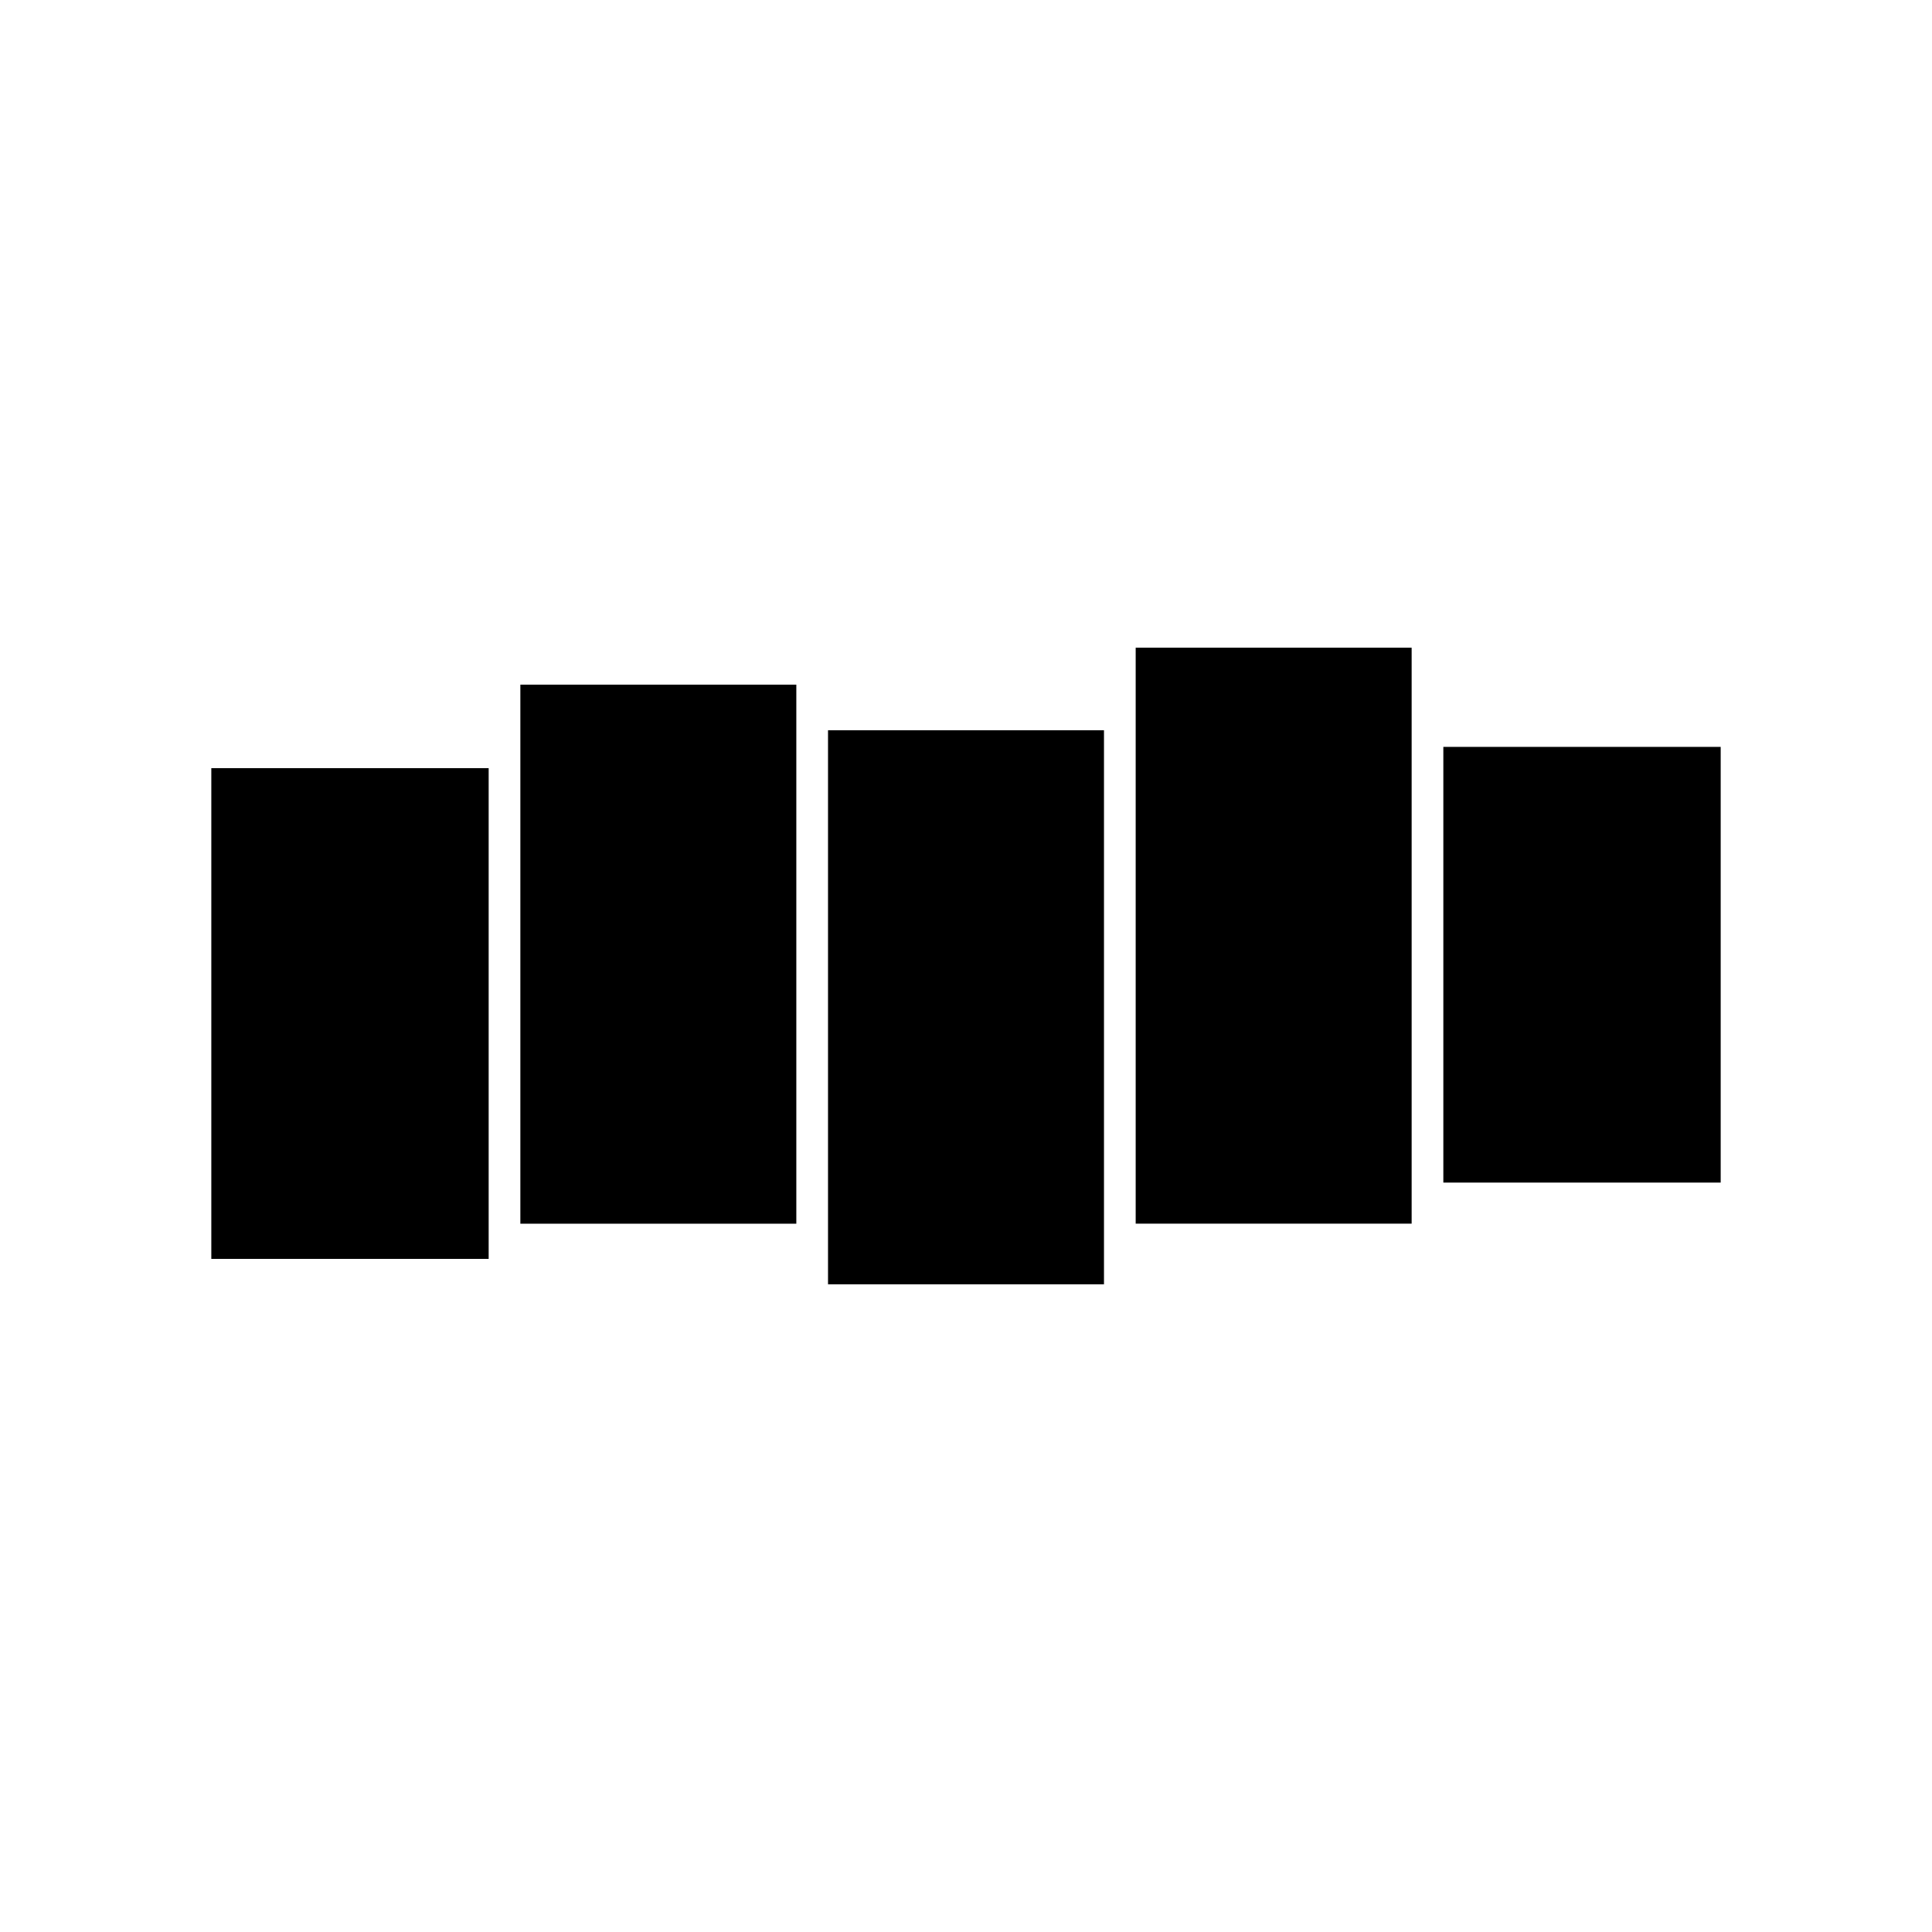<svg xmlns="http://www.w3.org/2000/svg" width="100%" height="100%" viewBox="0 0 30.72 30.72"><path d="M22.95 11.876H27.36v6.928h-4.41zM3.36 12.214h4.41v7.803H3.36z m4.914-1.328h4.388v8.572H8.274z m4.892 0.725h4.388v8.81H13.166z m4.892-1.312h4.388v9.158h-4.388Z" /></svg>